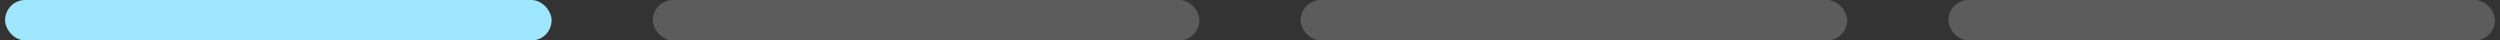 <svg width="247" height="4" viewBox="0 0 247 4" fill="none" xmlns="http://www.w3.org/2000/svg">
<rect x="0" y="0" width="247" height="4" fill="#333333" stroke="none"/>
<rect x="0.5" width="54" height="4" rx="2" fill="#9EE7FF"/>
<rect x="64.5" width="54" height="4" rx="2" fill="white" fill-opacity="0.2"/>
<rect x="128.5" width="54" height="4" rx="2" fill="white" fill-opacity="0.2"/>
<rect x="192.5" width="54" height="4" rx="2" fill="white" fill-opacity="0.2"/>
</svg>
